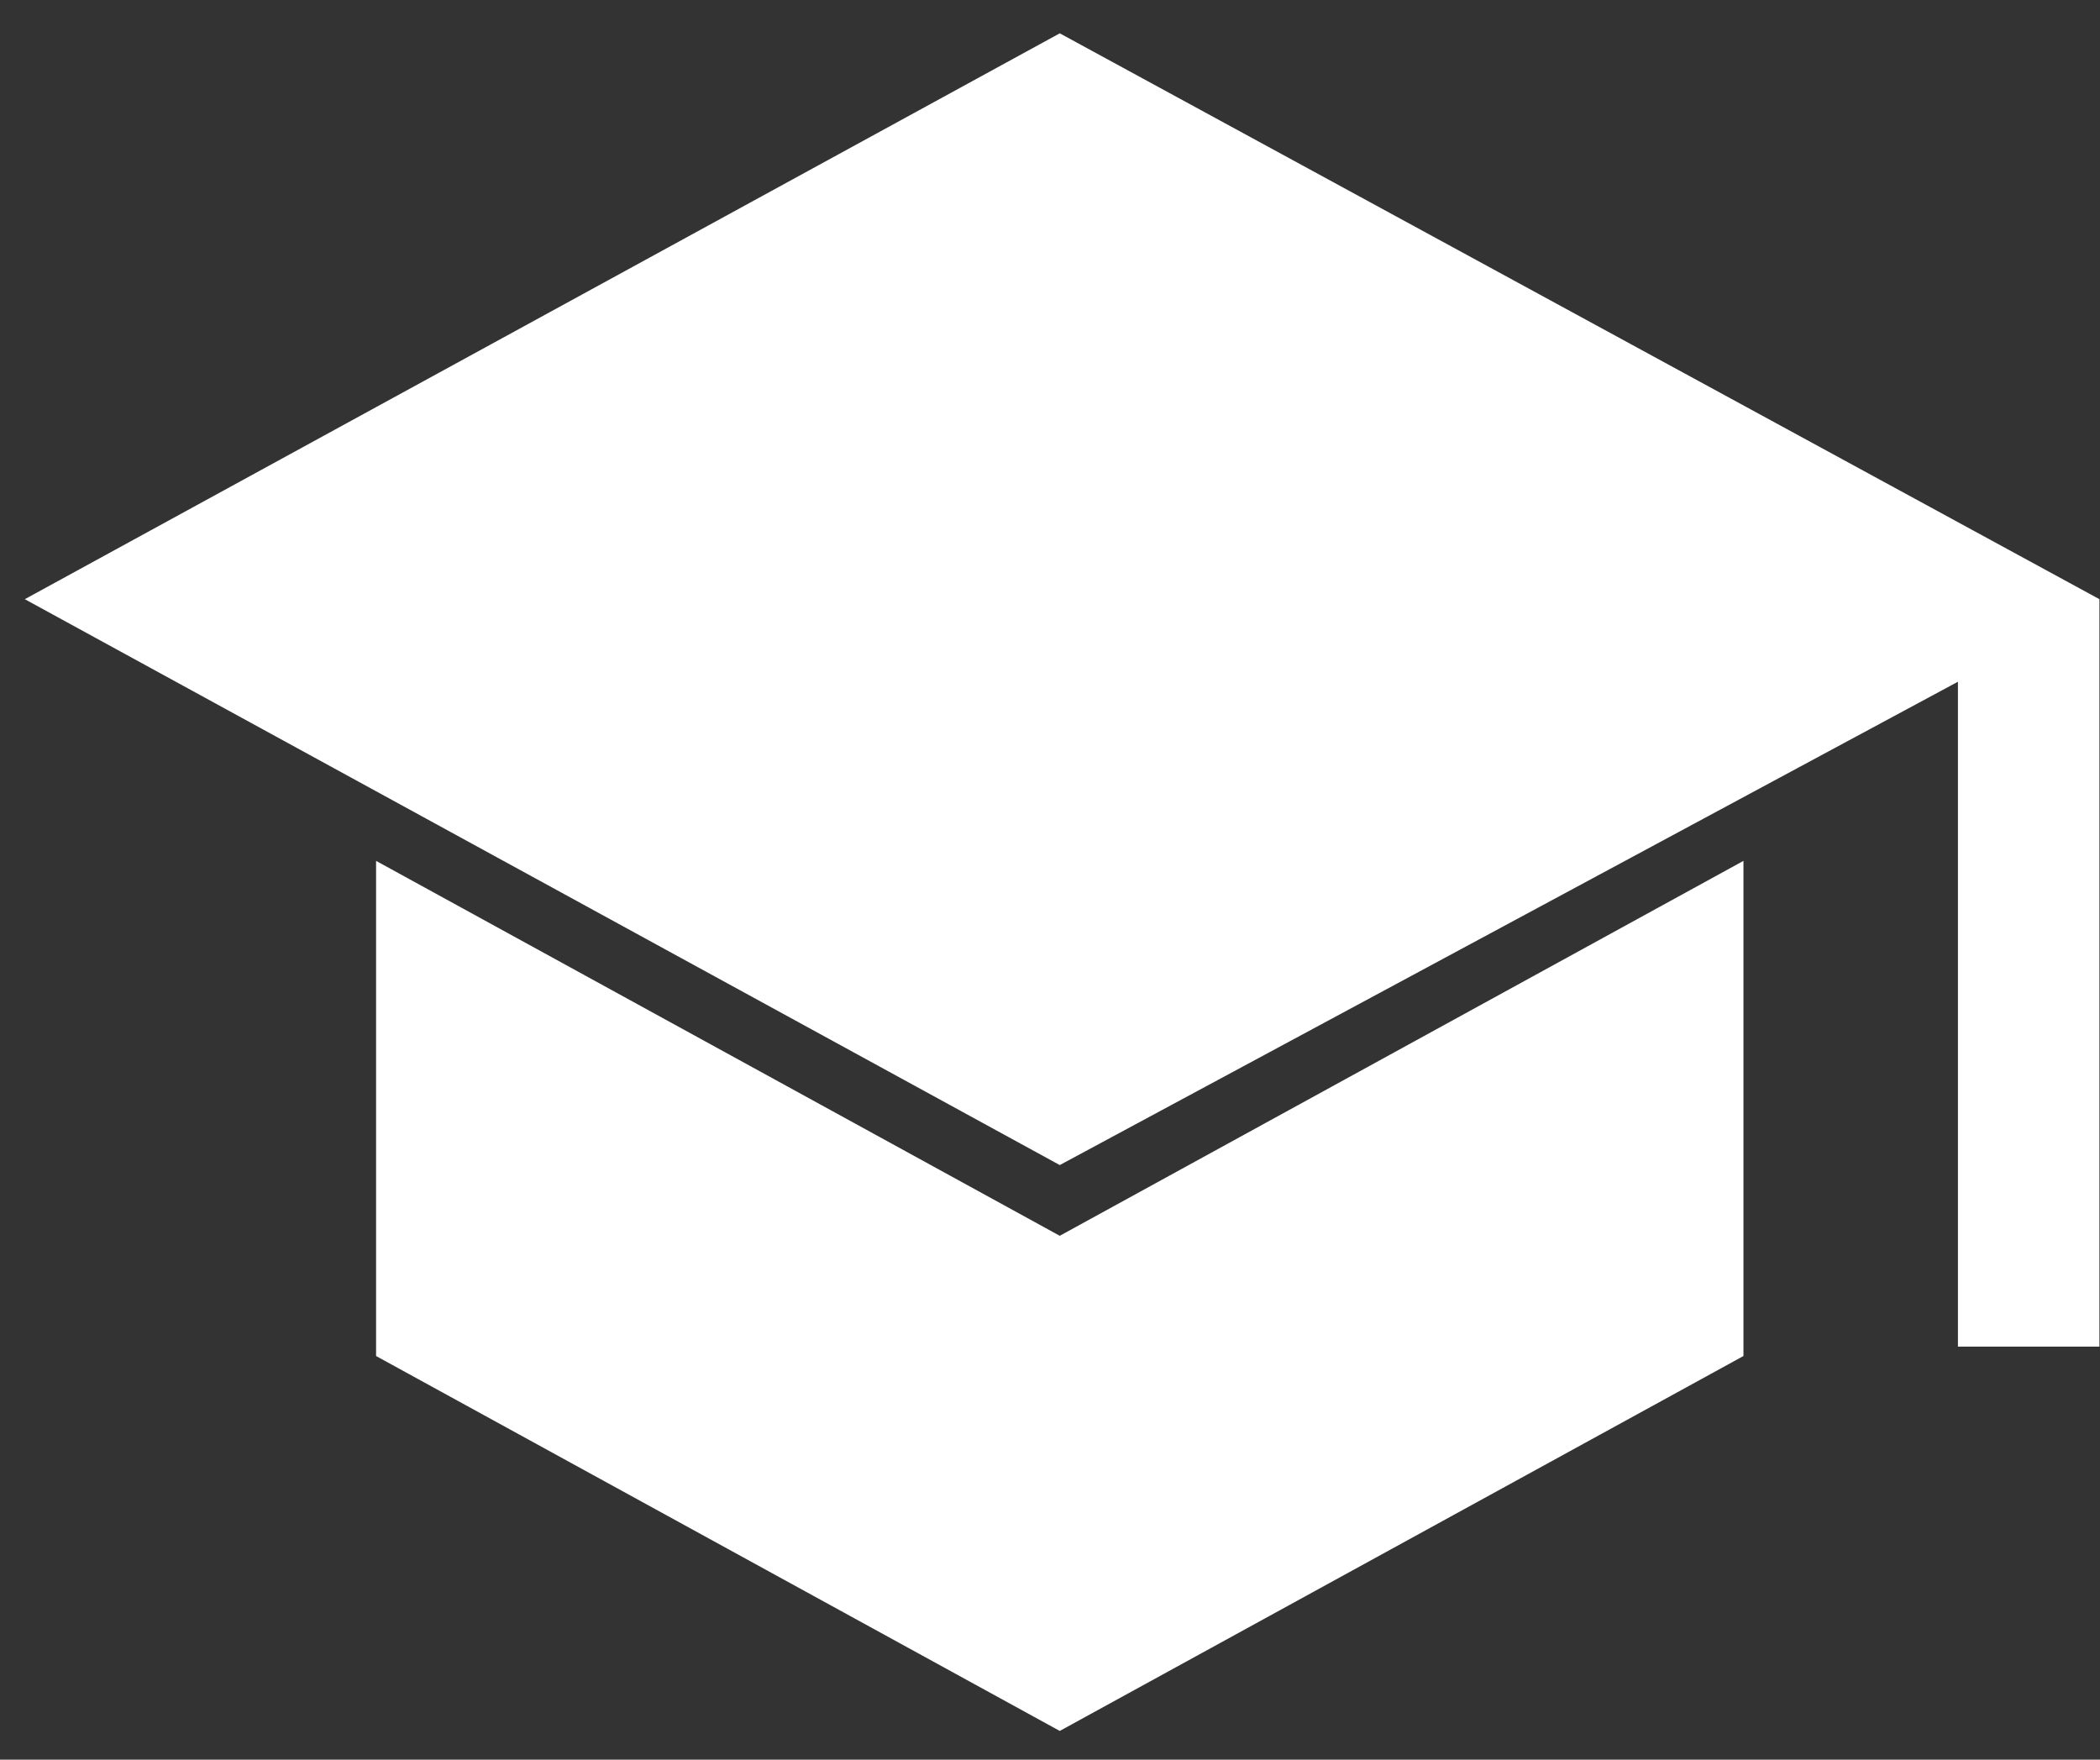 <svg width="37" height="31" viewBox="0 0 37 31" fill="none" xmlns="http://www.w3.org/2000/svg">
<rect x="0" y="0" width="37" height="31" fill="#333333" stroke="none"/>
<path d="M34.497 23.723V12.01L18.672 20.525L0.437 10.556L18.672 0.587L36.99 10.556V23.723H34.497ZM18.672 30.494L6.626 23.889V15.166L18.672 21.771L30.718 15.166V23.889L18.672 30.494Z" fill="white"/>
</svg>
